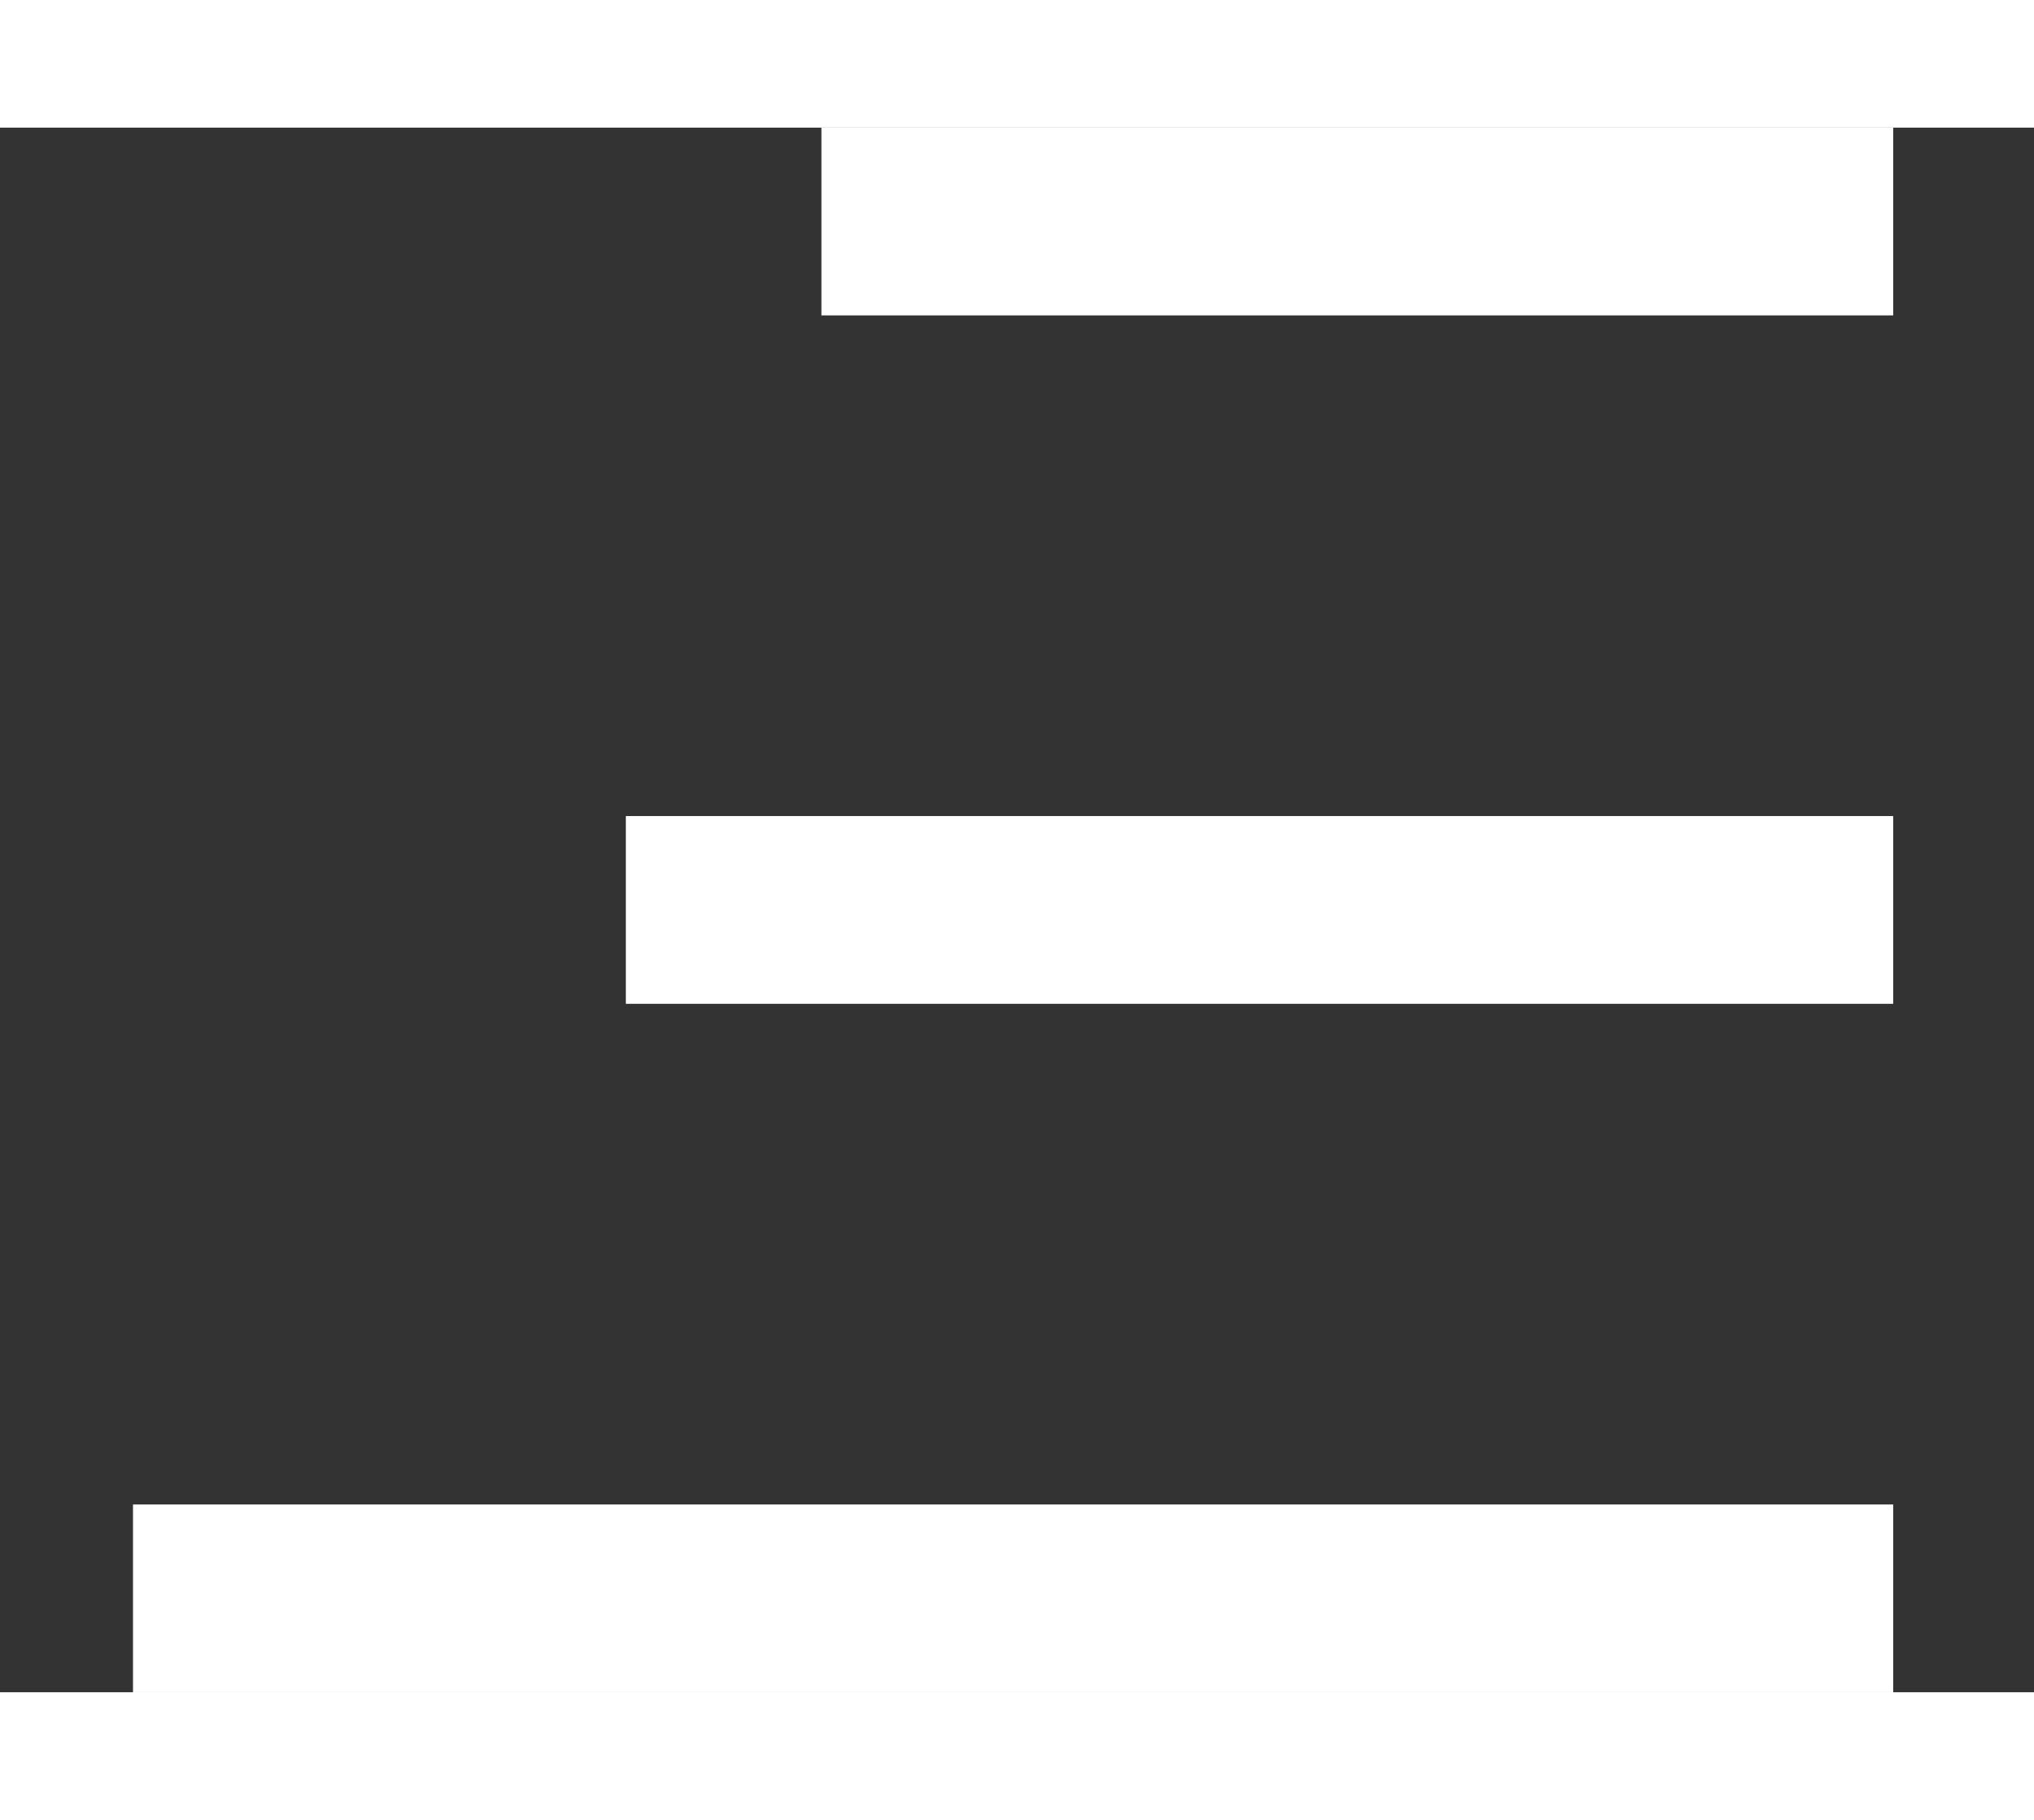 <svg class="qodef-setsail-burger" version="1.1" xmlns="http://www.w3.org/2000/svg"
                    xmlns:xlink="http://www.w3.org/1999/xlink" x="0px" y="0px" width="19px" height="17px"
                    viewBox="0 0 26 20" enable-background="new 0 0 26 20" xml:space="preserve" fill="white">
                    <rect x="0" y="0" width="26" height="20" fill="#333333" stroke="none"/>
                    <rect x="10.5" width="13.7" height="2.4"></rect>
                    <rect x="8" y="8.8" width="16.2" height="2.4"></rect>
                    <rect x="1.7" y="17.6" width="22.5" height="2.4"></rect>
                </svg>